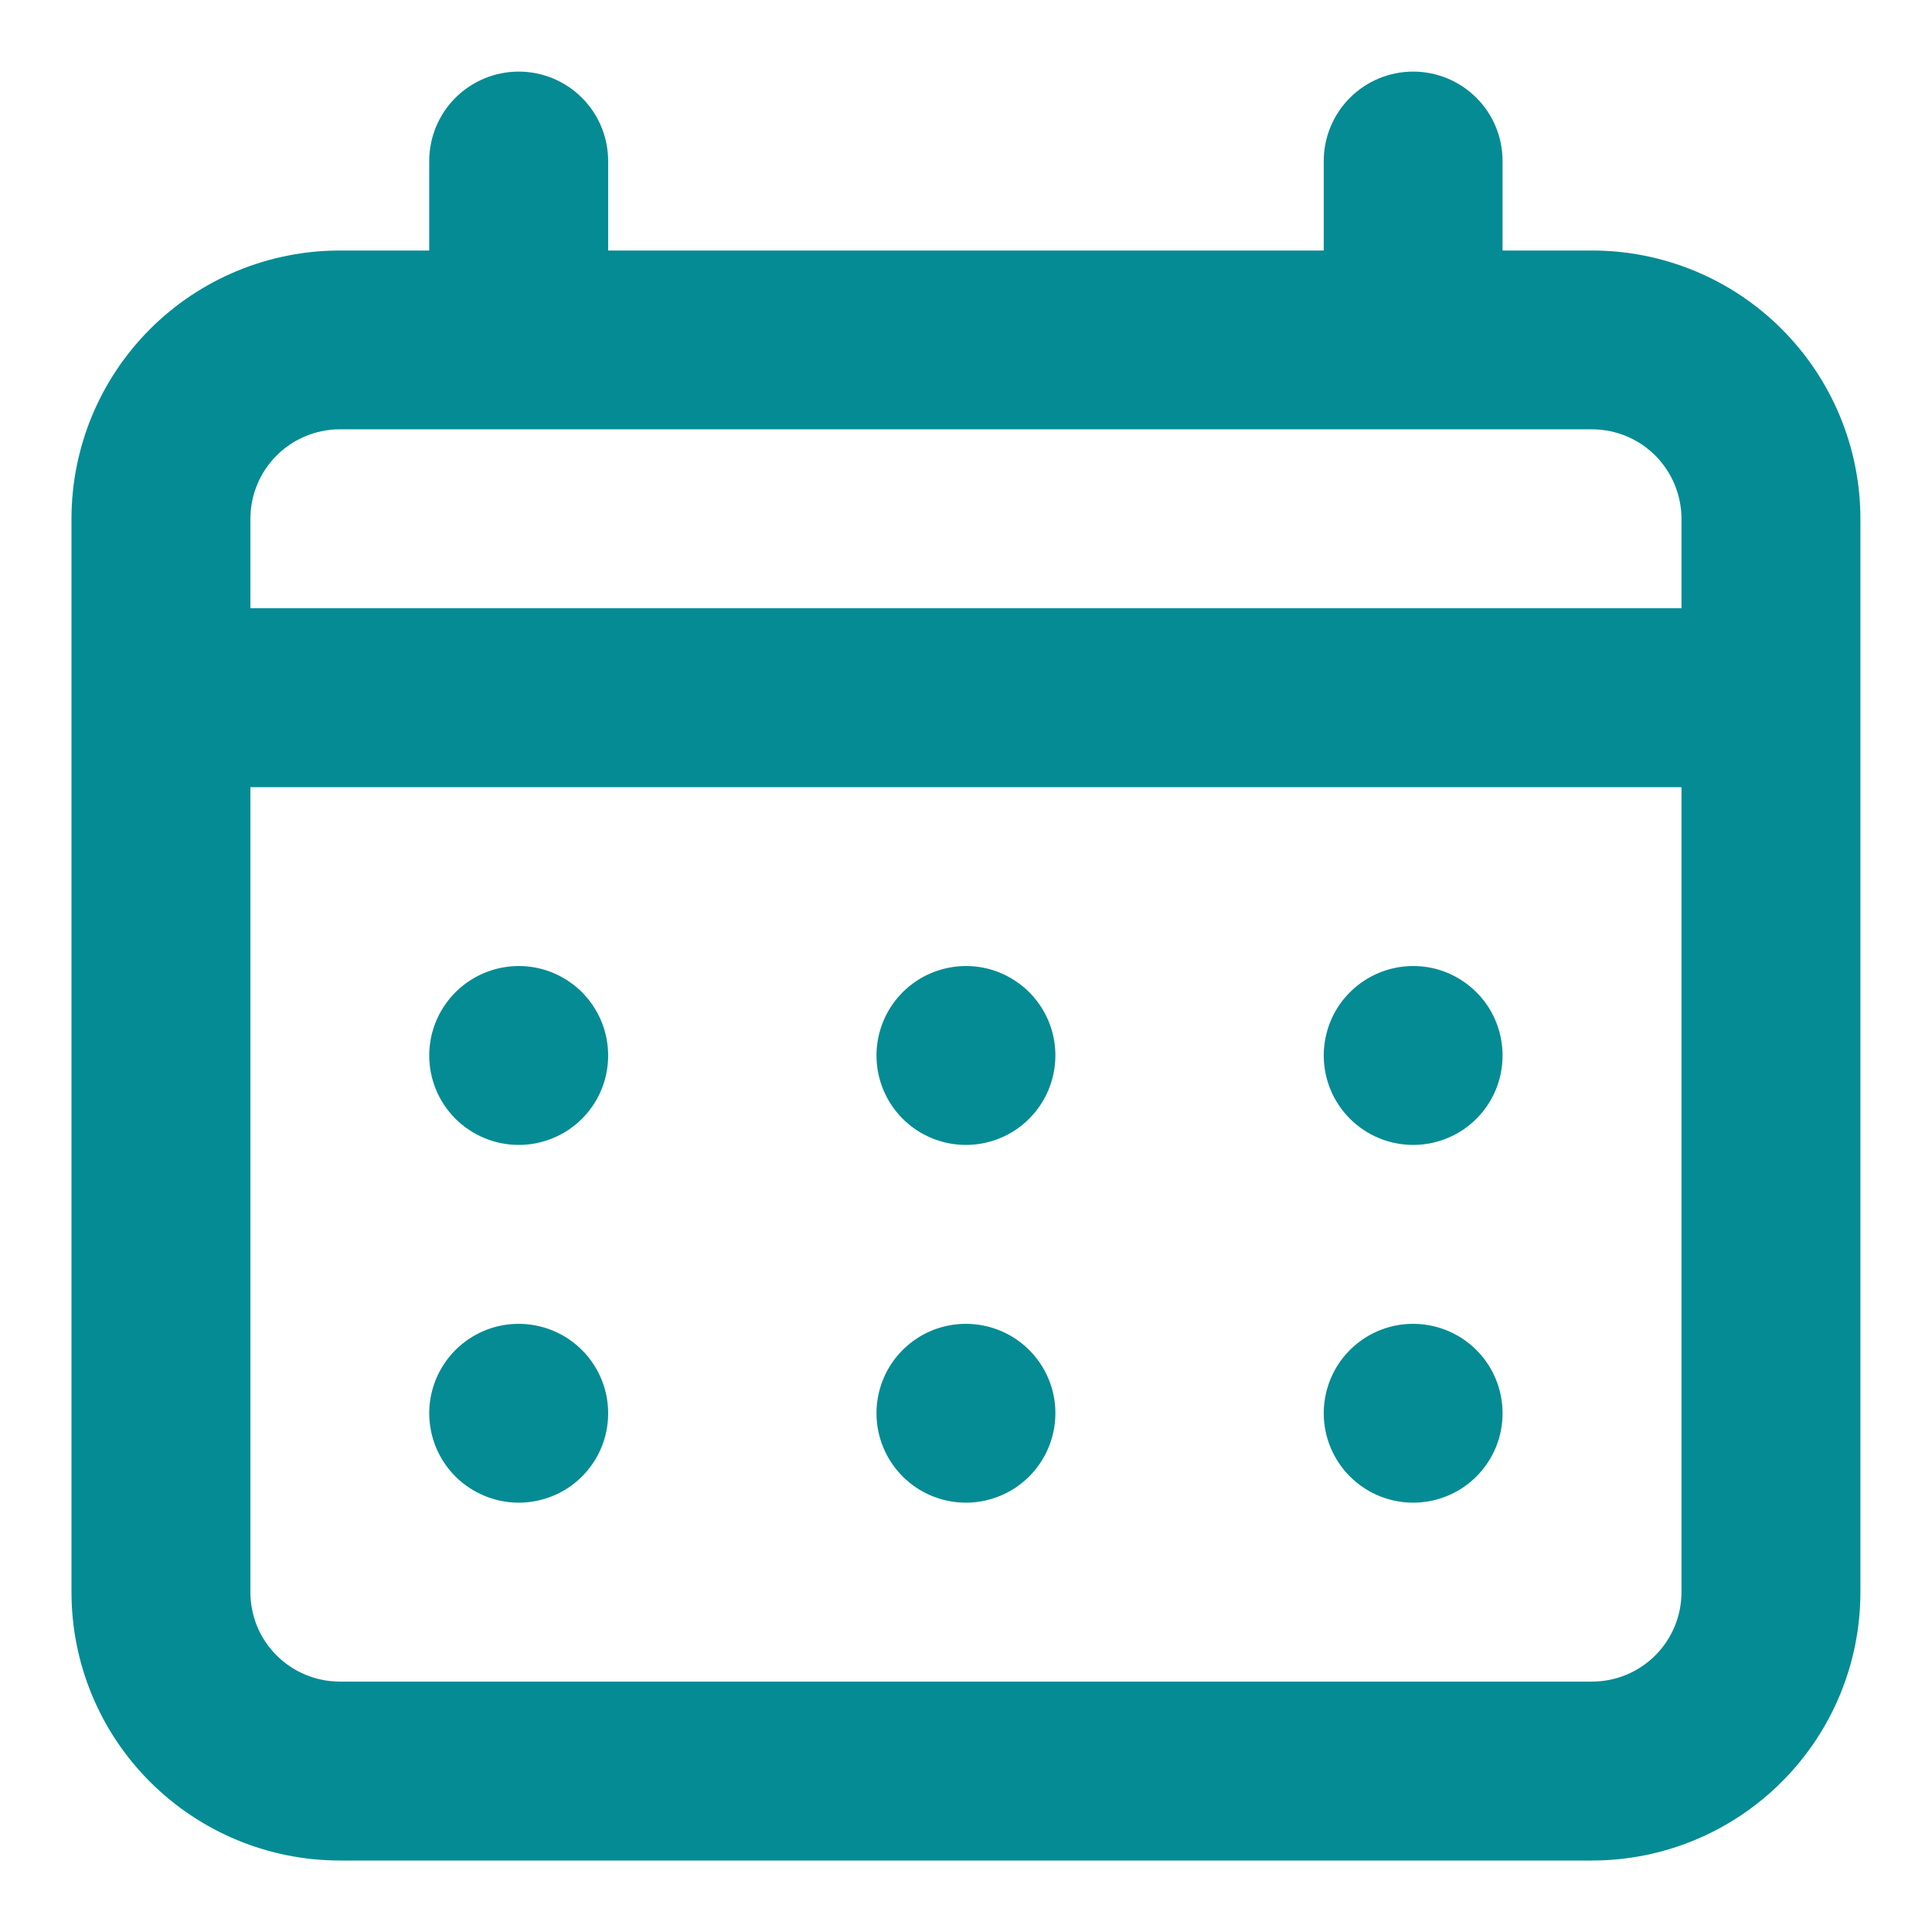 <svg width="18" height="18" viewBox="0 0 18 18" fill="none" xmlns="http://www.w3.org/2000/svg">
<path d="M8.999 10.667C9.164 10.667 9.325 10.618 9.462 10.527C9.599 10.435 9.706 10.305 9.769 10.153C9.832 10 9.849 9.833 9.817 9.671C9.785 9.509 9.705 9.361 9.589 9.244C9.472 9.128 9.324 9.048 9.162 9.016C9 8.984 8.833 9.001 8.68 9.064C8.528 9.127 8.398 9.234 8.306 9.371C8.215 9.508 8.166 9.669 8.166 9.834C8.166 10.055 8.254 10.267 8.41 10.423C8.566 10.579 8.778 10.667 8.999 10.667ZM13.166 10.667C13.331 10.667 13.492 10.618 13.629 10.527C13.766 10.435 13.873 10.305 13.936 10.153C13.999 10 14.015 9.833 13.983 9.671C13.951 9.509 13.872 9.361 13.755 9.244C13.639 9.128 13.49 9.048 13.329 9.016C13.167 8.984 12.999 9.001 12.847 9.064C12.695 9.127 12.565 9.234 12.473 9.371C12.382 9.508 12.333 9.669 12.333 9.834C12.333 10.055 12.421 10.267 12.577 10.423C12.733 10.579 12.945 10.667 13.166 10.667ZM8.999 14C9.164 14 9.325 13.951 9.462 13.86C9.599 13.768 9.706 13.638 9.769 13.486C9.832 13.334 9.849 13.166 9.817 13.004C9.785 12.843 9.705 12.694 9.589 12.578C9.472 12.461 9.324 12.382 9.162 12.35C9 12.318 8.833 12.334 8.68 12.397C8.528 12.46 8.398 12.567 8.306 12.704C8.215 12.841 8.166 13.002 8.166 13.167C8.166 13.388 8.254 13.6 8.41 13.756C8.566 13.912 8.778 14 8.999 14ZM13.166 14C13.331 14 13.492 13.951 13.629 13.86C13.766 13.768 13.873 13.638 13.936 13.486C13.999 13.334 14.015 13.166 13.983 13.004C13.951 12.843 13.872 12.694 13.755 12.578C13.639 12.461 13.49 12.382 13.329 12.35C13.167 12.318 12.999 12.334 12.847 12.397C12.695 12.46 12.565 12.567 12.473 12.704C12.382 12.841 12.333 13.002 12.333 13.167C12.333 13.388 12.421 13.6 12.577 13.756C12.733 13.912 12.945 14 13.166 14ZM4.833 10.667C4.997 10.667 5.159 10.618 5.296 10.527C5.433 10.435 5.54 10.305 5.603 10.153C5.666 10 5.682 9.833 5.65 9.671C5.618 9.509 5.538 9.361 5.422 9.244C5.305 9.128 5.157 9.048 4.995 9.016C4.834 8.984 4.666 9.001 4.514 9.064C4.362 9.127 4.231 9.234 4.14 9.371C4.048 9.508 3.999 9.669 3.999 9.834C3.999 10.055 4.087 10.267 4.243 10.423C4.4 10.579 4.612 10.667 4.833 10.667ZM14.833 2.334H13.999V1.5C13.999 1.279 13.912 1.067 13.755 0.911C13.599 0.755 13.387 0.667 13.166 0.667C12.945 0.667 12.733 0.755 12.577 0.911C12.421 1.067 12.333 1.279 12.333 1.5V2.334H5.666V1.5C5.666 1.279 5.578 1.067 5.422 0.911C5.266 0.755 5.054 0.667 4.833 0.667C4.612 0.667 4.4 0.755 4.243 0.911C4.087 1.067 3.999 1.279 3.999 1.5V2.334H3.166C2.503 2.334 1.867 2.597 1.398 3.066C0.929 3.535 0.666 4.171 0.666 4.834V14.834C0.666 15.497 0.929 16.133 1.398 16.601C1.867 17.07 2.503 17.334 3.166 17.334H14.833C15.496 17.334 16.132 17.07 16.6 16.601C17.069 16.133 17.333 15.497 17.333 14.834V4.834C17.333 4.171 17.069 3.535 16.6 3.066C16.132 2.597 15.496 2.334 14.833 2.334ZM15.666 14.834C15.666 15.055 15.578 15.267 15.422 15.423C15.266 15.579 15.054 15.667 14.833 15.667H3.166C2.945 15.667 2.733 15.579 2.577 15.423C2.42 15.267 2.333 15.055 2.333 14.834V7.334H15.666V14.834ZM15.666 5.667H2.333V4.834C2.333 4.613 2.42 4.401 2.577 4.244C2.733 4.088 2.945 4 3.166 4H14.833C15.054 4 15.266 4.088 15.422 4.244C15.578 4.401 15.666 4.613 15.666 4.834V5.667ZM4.833 14C4.997 14 5.159 13.951 5.296 13.86C5.433 13.768 5.54 13.638 5.603 13.486C5.666 13.334 5.682 13.166 5.65 13.004C5.618 12.843 5.538 12.694 5.422 12.578C5.305 12.461 5.157 12.382 4.995 12.35C4.834 12.318 4.666 12.334 4.514 12.397C4.362 12.46 4.231 12.567 4.14 12.704C4.048 12.841 3.999 13.002 3.999 13.167C3.999 13.388 4.087 13.6 4.243 13.756C4.4 13.912 4.612 14 4.833 14Z" fill="#058b94"/>
</svg>

